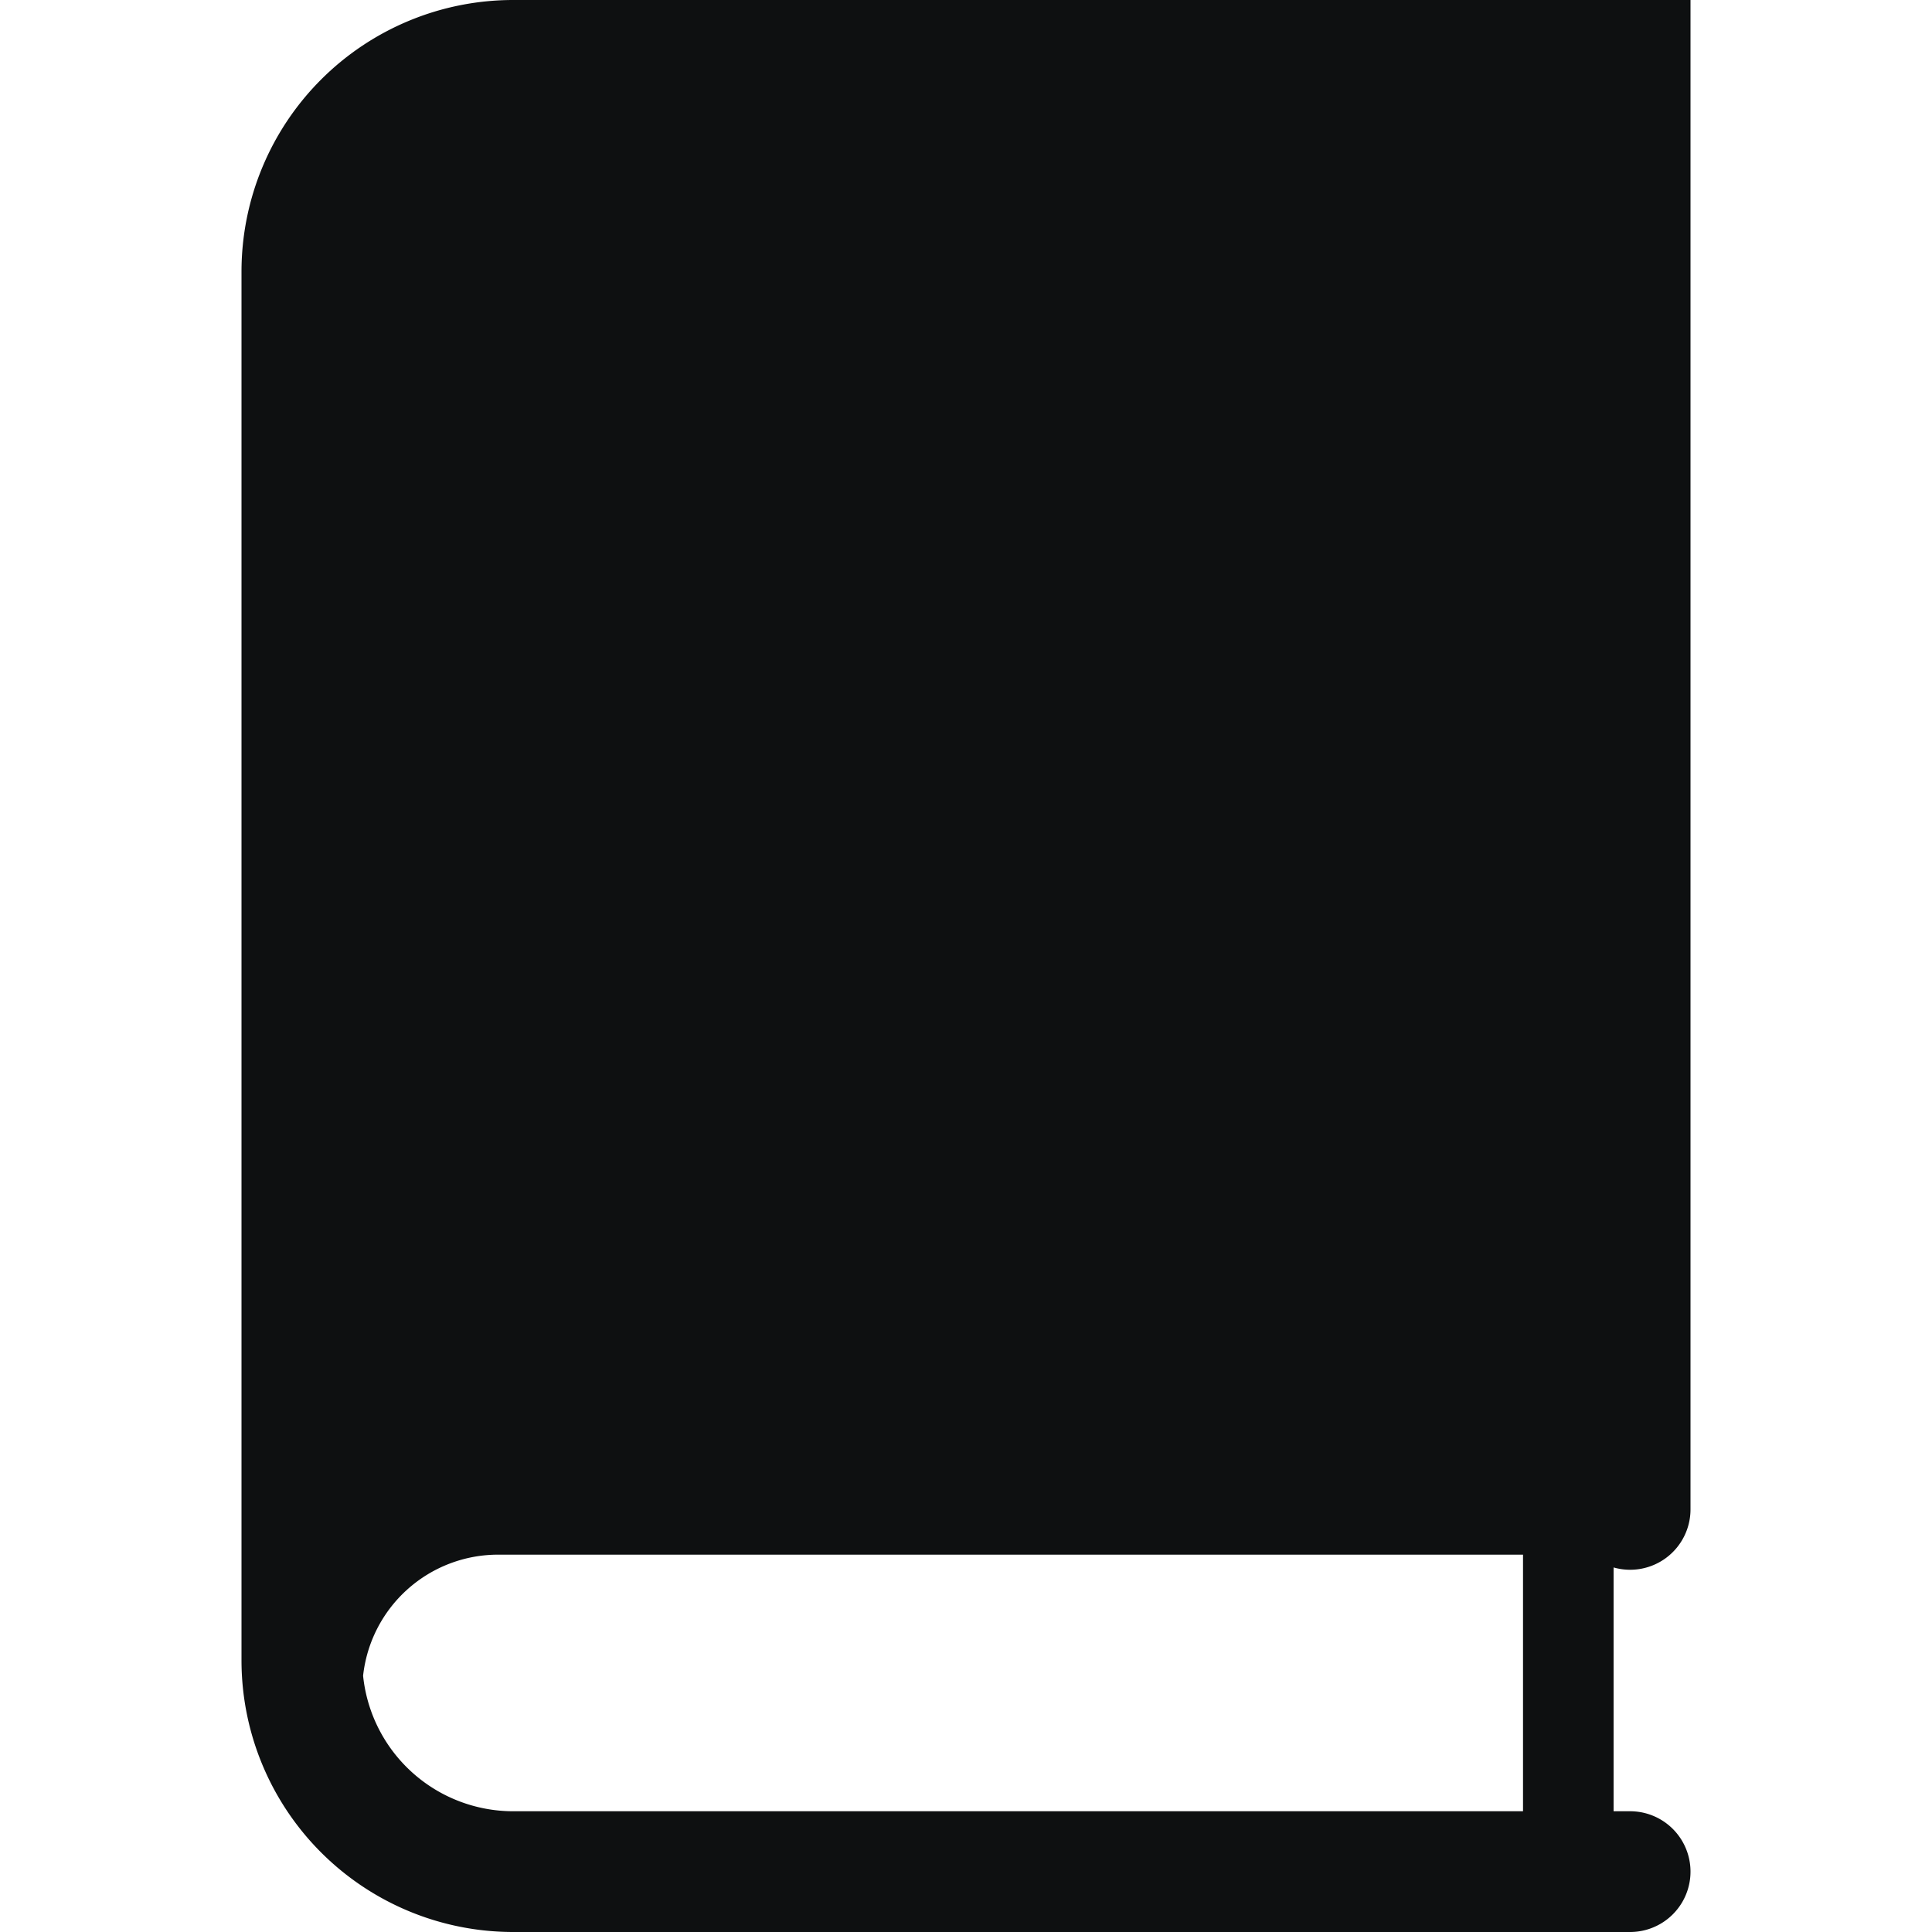 <svg xmlns="http://www.w3.org/2000/svg" fill="none" viewBox="0 0 16 16"><path fill="#0E1011" fill-rule="evenodd" d="M2 2.25A2.25 2.25 0 0 1 4.25 0H14v12.5a.5.5 0 0 1-.637.481V15h.137a.5.5 0 0 1 0 1H4.25A2.25 2.25 0 0 1 2 13.75V2.25ZM4.25 15a1.25 1.25 0 0 1-1.243-1.122 1.125 1.125 0 0 1 1.118-1.003h8.488V15H4.25Z" clip-rule="evenodd"/></svg>